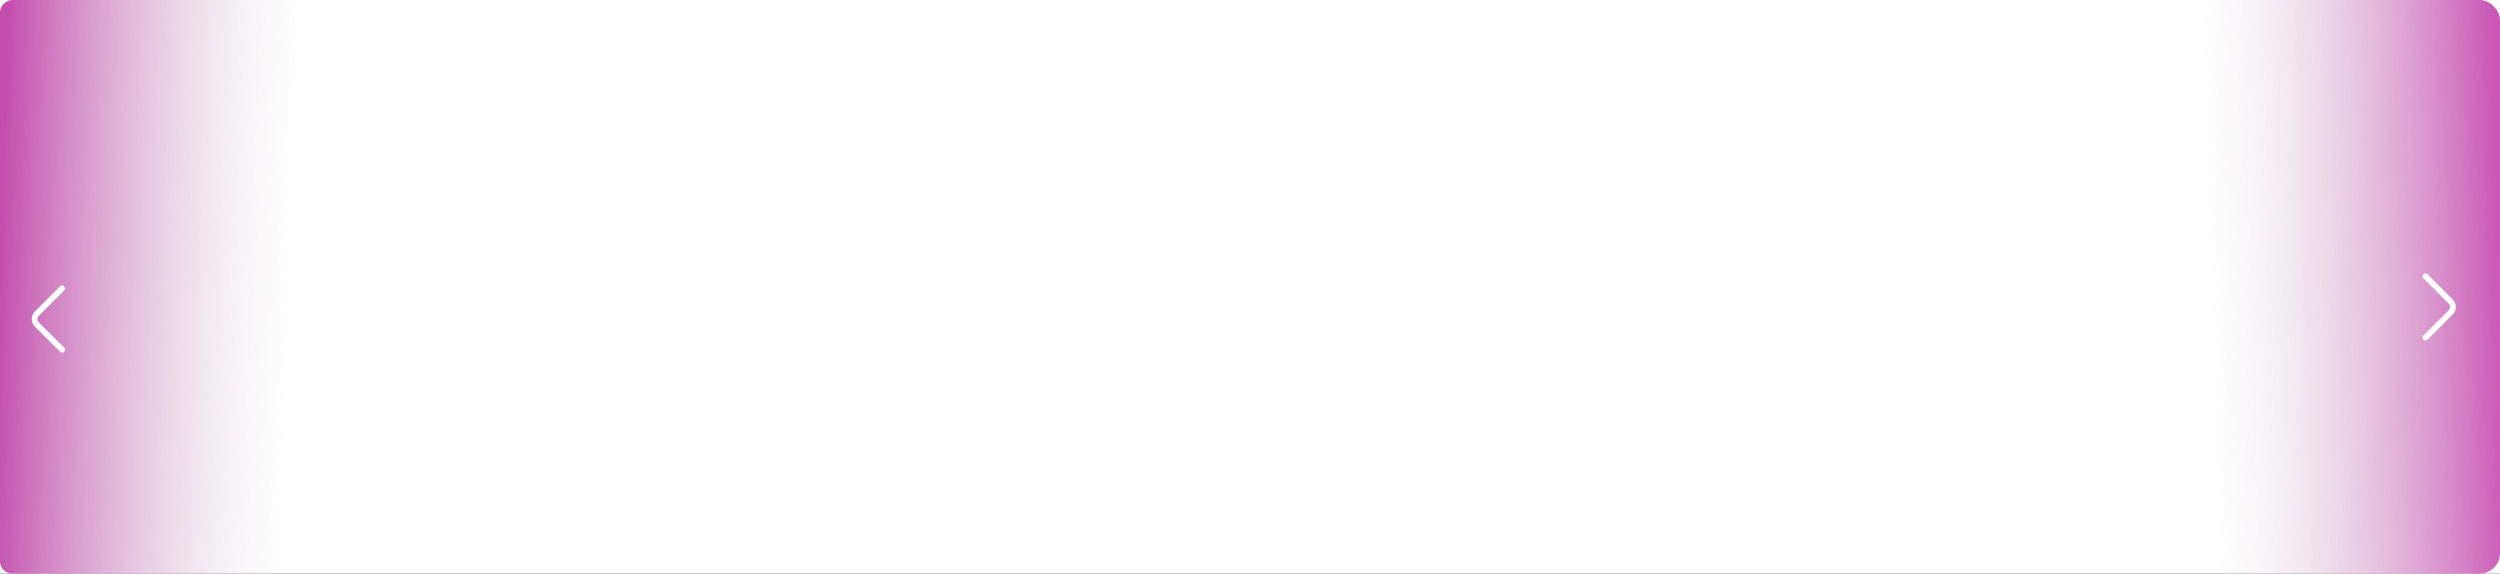 <svg width="1238" height="284" viewBox="0 0 1238 284" fill="none" xmlns="http://www.w3.org/2000/svg">
<rect x="0" y="0" width="1238" height="284" fill="#333333" stroke="none"/>
<g clip-path="url(#clip0_1239_1024)">
<rect width="1238" height="284" fill="white"/>
<rect width="146" height="284" rx="6" transform="matrix(-1 0 0 1 146 0)" fill="url(#paint0_linear_1239_1024)"/>
<rect x="1092" width="146" height="284" rx="10" fill="url(#paint1_linear_1239_1024)"/>
<path d="M30.749 174.617C30.385 174.617 30.021 174.483 29.733 174.195L17.237 161.699C15.205 159.667 15.205 156.332 17.237 154.3L29.733 141.804C30.289 141.248 31.209 141.248 31.765 141.804C32.321 142.359 32.321 143.279 31.765 143.835L19.268 156.332C18.348 157.252 18.348 158.747 19.268 159.667L31.765 172.164C32.321 172.719 32.321 173.639 31.765 174.195C31.477 174.464 31.113 174.617 30.749 174.617Z" fill="white"/>
<path d="M1201.08 168.617C1200.71 168.617 1200.35 168.483 1200.06 168.195C1199.51 167.639 1199.51 166.719 1200.06 166.164L1212.56 153.667C1213.48 152.747 1213.48 151.252 1212.56 150.332L1200.06 137.835C1199.51 137.279 1199.51 136.359 1200.06 135.804C1200.62 135.248 1201.54 135.248 1202.09 135.804L1214.59 148.3C1215.57 149.278 1216.12 150.6 1216.12 151.999C1216.12 153.399 1215.59 154.721 1214.59 155.699L1202.09 168.195C1201.81 168.464 1201.44 168.617 1201.08 168.617Z" fill="white"/>
</g>
<defs>
<linearGradient id="paint0_linear_1239_1024" x1="2.23859e-07" y1="129.724" x2="145.922" y2="125.206" gradientUnits="userSpaceOnUse">
<stop stop-color="#D9D9D9" stop-opacity="0"/>
<stop offset="1" stop-color="#C44DAE"/>
</linearGradient>
<linearGradient id="paint1_linear_1239_1024" x1="1092" y1="129.724" x2="1237.92" y2="125.206" gradientUnits="userSpaceOnUse">
<stop stop-color="#D9D9D9" stop-opacity="0"/>
<stop offset="1" stop-color="#CB56B6"/>
</linearGradient>
<clipPath id="clip0_1239_1024">
<rect width="1238" height="284" fill="white"/>
</clipPath>
</defs>
</svg>
